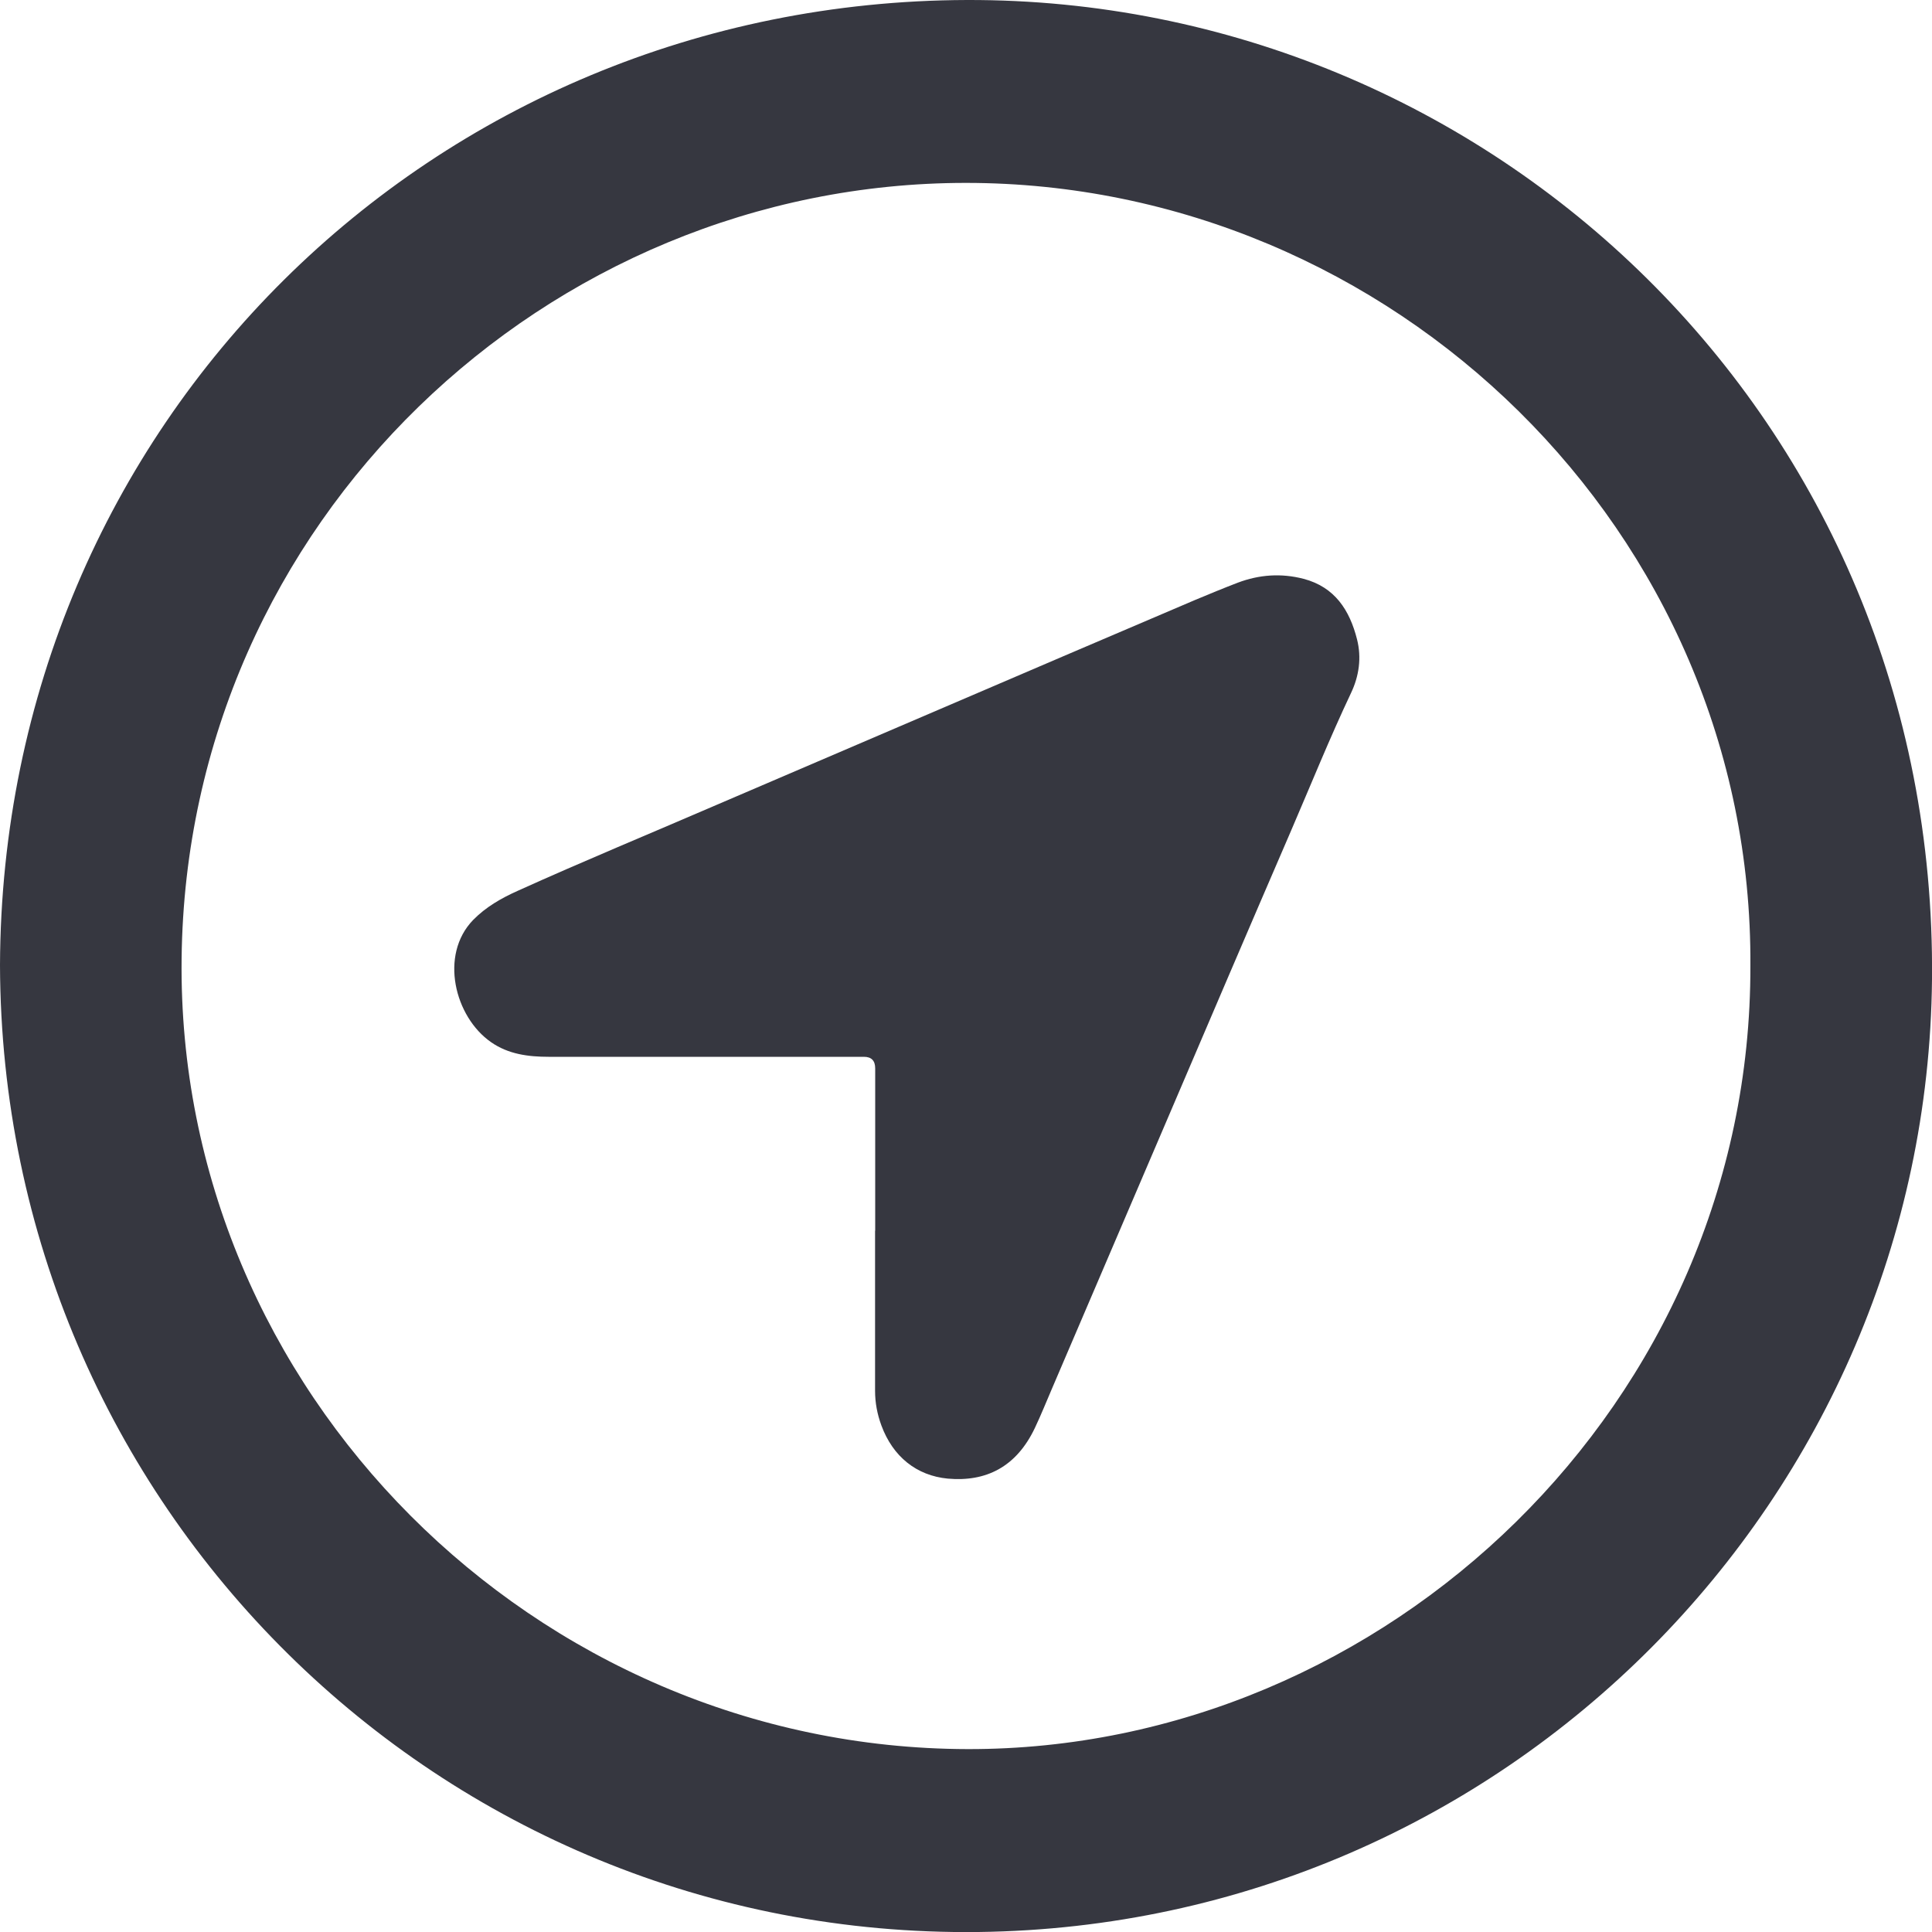 <svg width="15" height="15" viewBox="0 0 15 15" fill="none" xmlns="http://www.w3.org/2000/svg">
<g id="Capa_1" clip-path="url(#clip0_19106_41902)">
<path id="Vector" d="M0 7.493C0.016 3.284 3.361 0.013 7.506 3.39944e-05C11.561 -0.012 15.042 3.25 15 7.604C14.961 11.627 11.697 14.949 7.597 15C3.417 15.051 0.012 11.692 0 7.493ZM13.59 7.5C13.611 4.124 10.806 1.42 7.499 1.42C4.25 1.42 1.449 4.046 1.41 7.441C1.37 10.8 4.155 13.573 7.513 13.58C10.761 13.586 13.597 10.892 13.59 7.5Z" fill="#363740"/>
<path id="Vector_2" d="M6.795 9.554C6.795 9.134 6.795 8.715 6.795 8.295C6.795 8.235 6.766 8.205 6.707 8.205C5.891 8.205 5.075 8.206 4.259 8.205C4.102 8.205 3.946 8.185 3.812 8.091C3.53 7.895 3.41 7.415 3.673 7.143C3.772 7.042 3.891 6.974 4.018 6.917C4.531 6.685 5.05 6.471 5.566 6.248C6.468 5.861 7.371 5.474 8.272 5.088C8.608 4.944 8.943 4.801 9.279 4.658C9.389 4.612 9.498 4.567 9.61 4.524C9.777 4.461 9.947 4.449 10.121 4.494C10.364 4.558 10.479 4.738 10.536 4.964C10.572 5.106 10.552 5.249 10.489 5.381C10.323 5.732 10.178 6.092 10.024 6.449C9.699 7.201 9.377 7.955 9.055 8.708C8.759 9.399 8.464 10.089 8.168 10.78C8.124 10.882 8.083 10.985 8.035 11.086C7.89 11.392 7.653 11.506 7.359 11.48C7.116 11.457 6.932 11.309 6.843 11.067C6.811 10.98 6.794 10.891 6.794 10.798C6.794 10.384 6.794 9.971 6.794 9.557L6.795 9.554Z" fill="#363740"/>
</g>
<defs>
<clipPath id="clip0_19106_41902">
<rect width="15" height="15" fill="white"/>
</clipPath>
</defs>
</svg>
